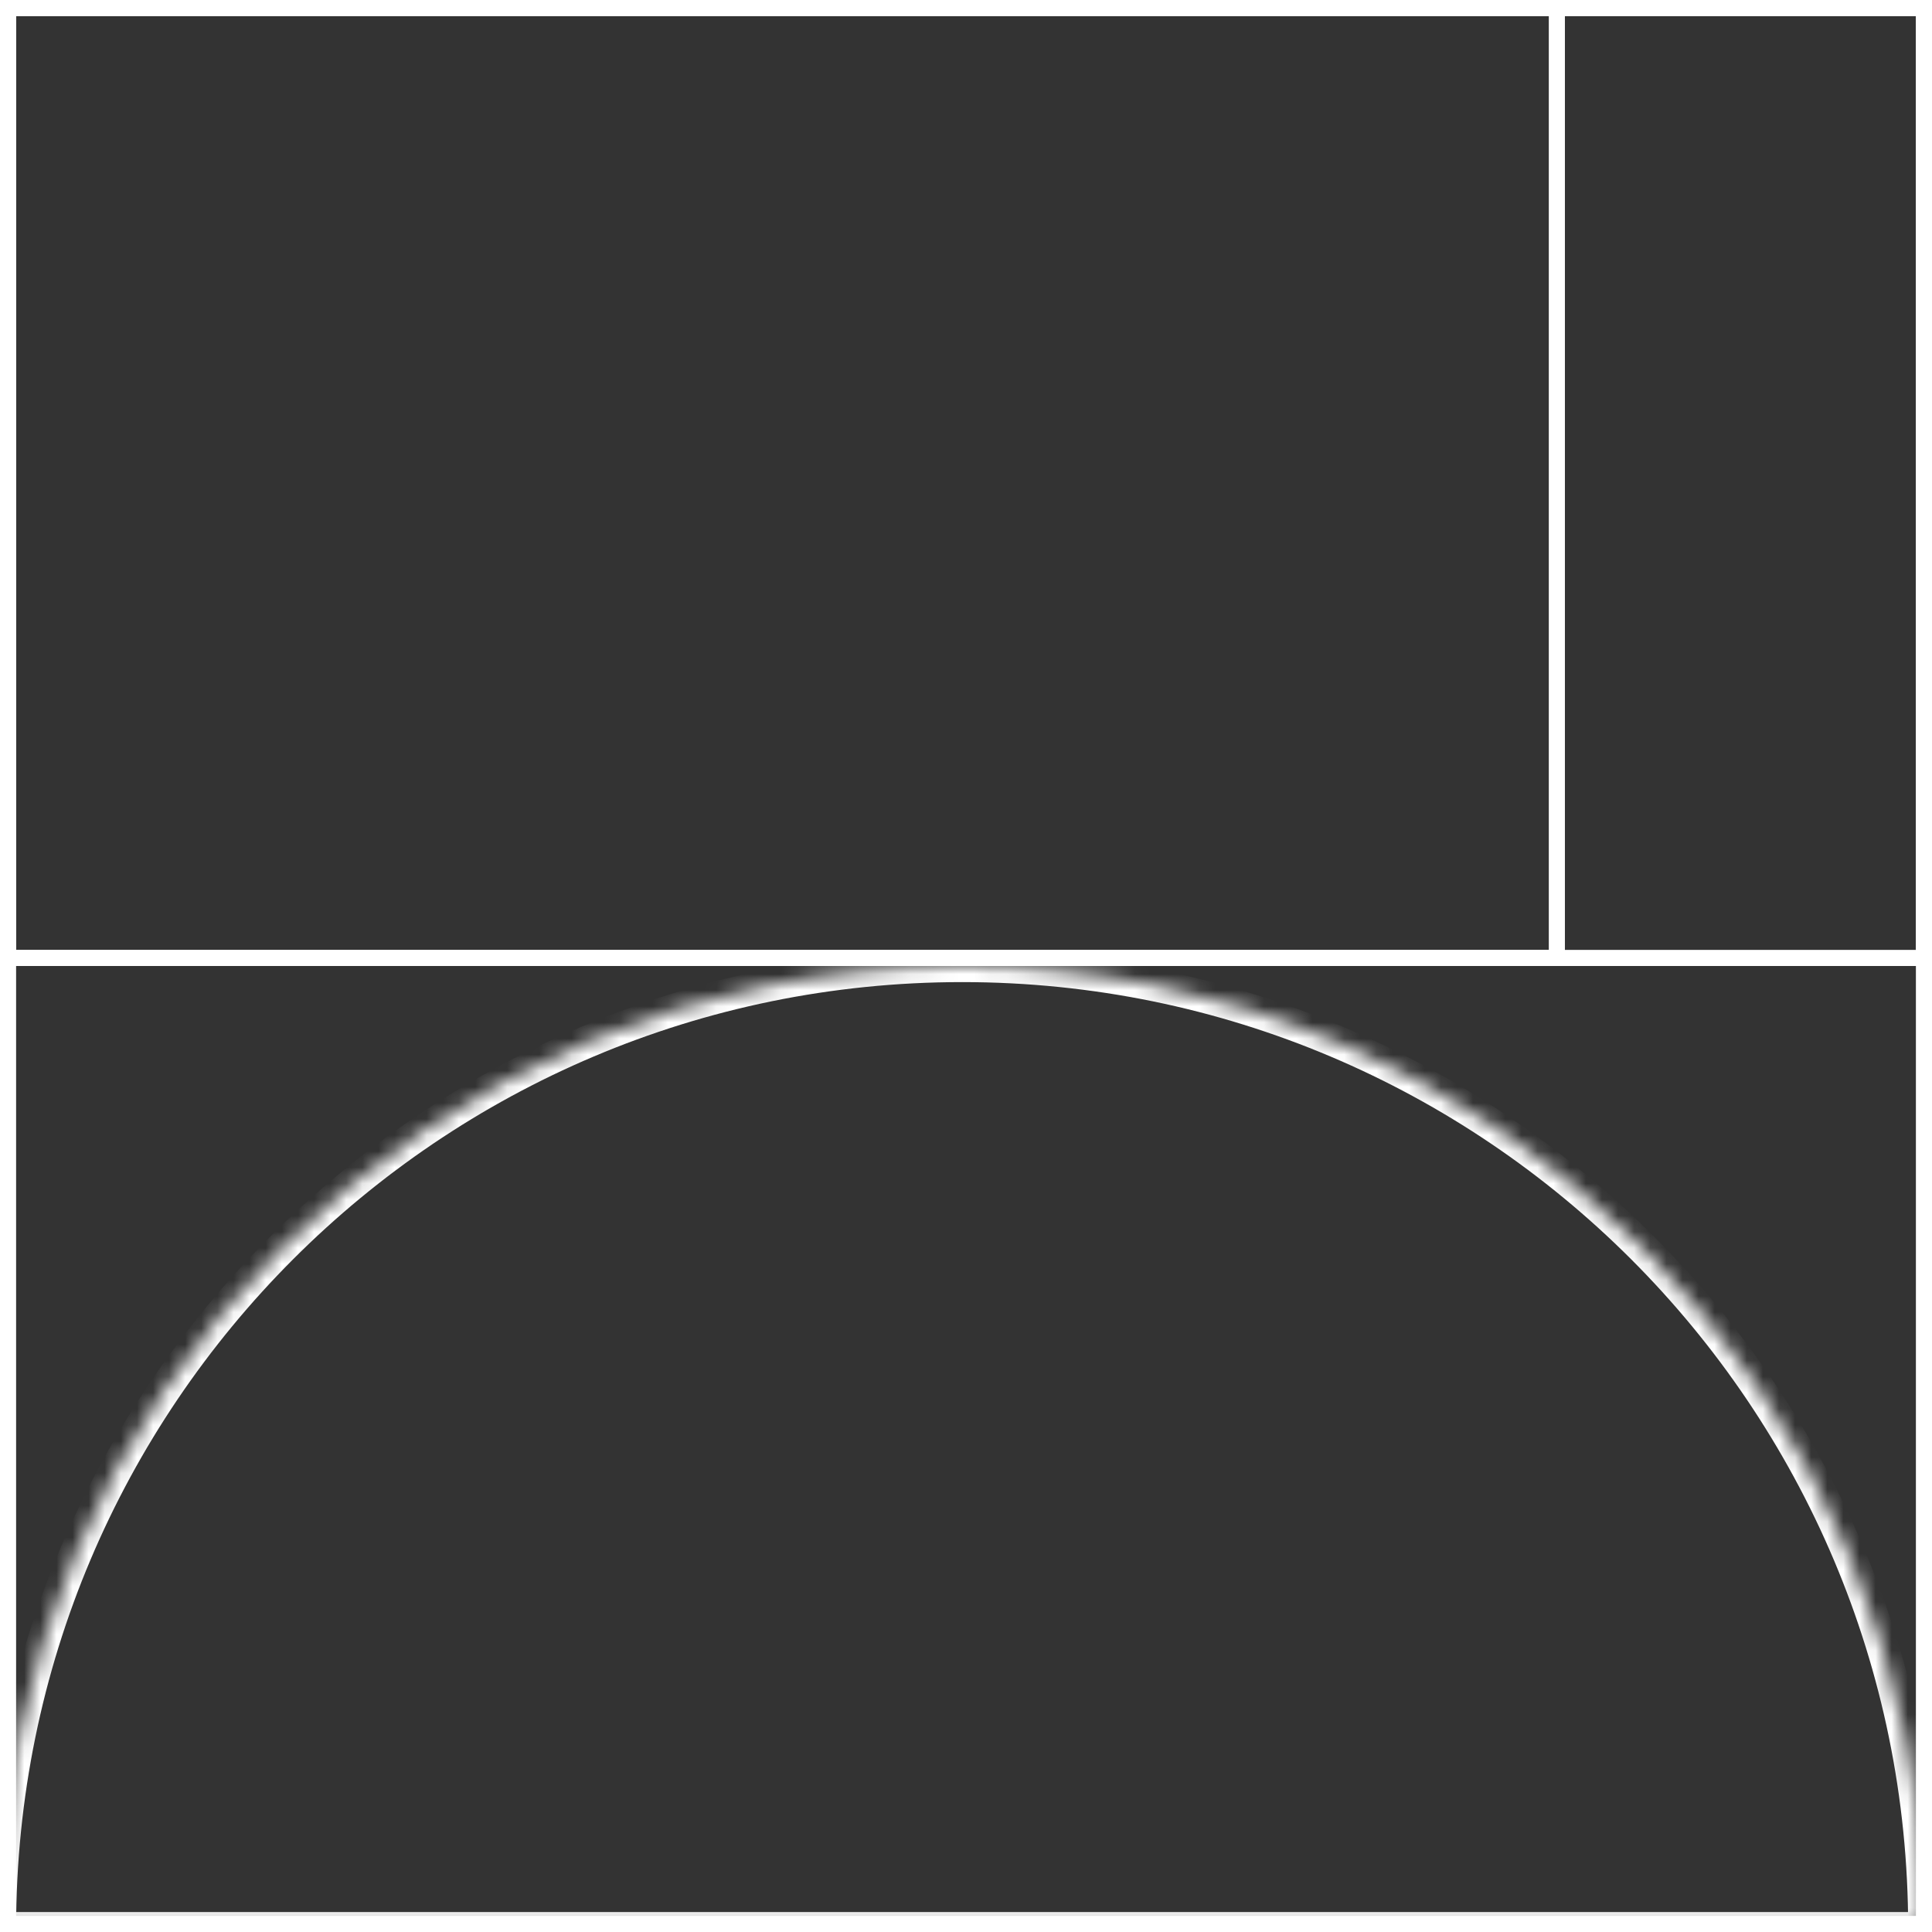 <svg width="120" height="120" viewBox="0 0 120 120" fill="none" xmlns="http://www.w3.org/2000/svg">
<rect x="0" y="0" width="120" height="120" fill="#333333" stroke="none"/>
<rect x="0.5" y="0.5" width="119" height="119" stroke="white"/>
<path d="M119.5 0.5H0.5V30V59.5H119.5V0.5Z" stroke="white"/>
<mask id="path-3-inside-1_1570_29208" fill="white">
<path fill-rule="evenodd" clip-rule="evenodd" d="M59.76 60C26.755 60 -0 86.755 -0 119.76H119.52C119.52 86.755 92.764 60 59.76 60Z"/>
</mask>
<path d="M-0 119.76H-1V120.76H-0V119.76ZM119.52 119.76V120.76H120.52V119.76H119.52ZM1 119.76C1 87.308 27.307 61 59.76 61V59C26.203 59 -1 86.203 -1 119.76H1ZM-0 120.76H119.52V118.76H-0V120.76ZM59.76 61C92.212 61 118.52 87.308 118.52 119.76H120.52C120.52 86.203 93.316 59 59.76 59V61Z" fill="white" mask="url(#path-3-inside-1_1570_29208)"/>
<path d="M96.699 0.5H0.499V30V59.5H96.699V0.5Z" stroke="white"/>
</svg>
